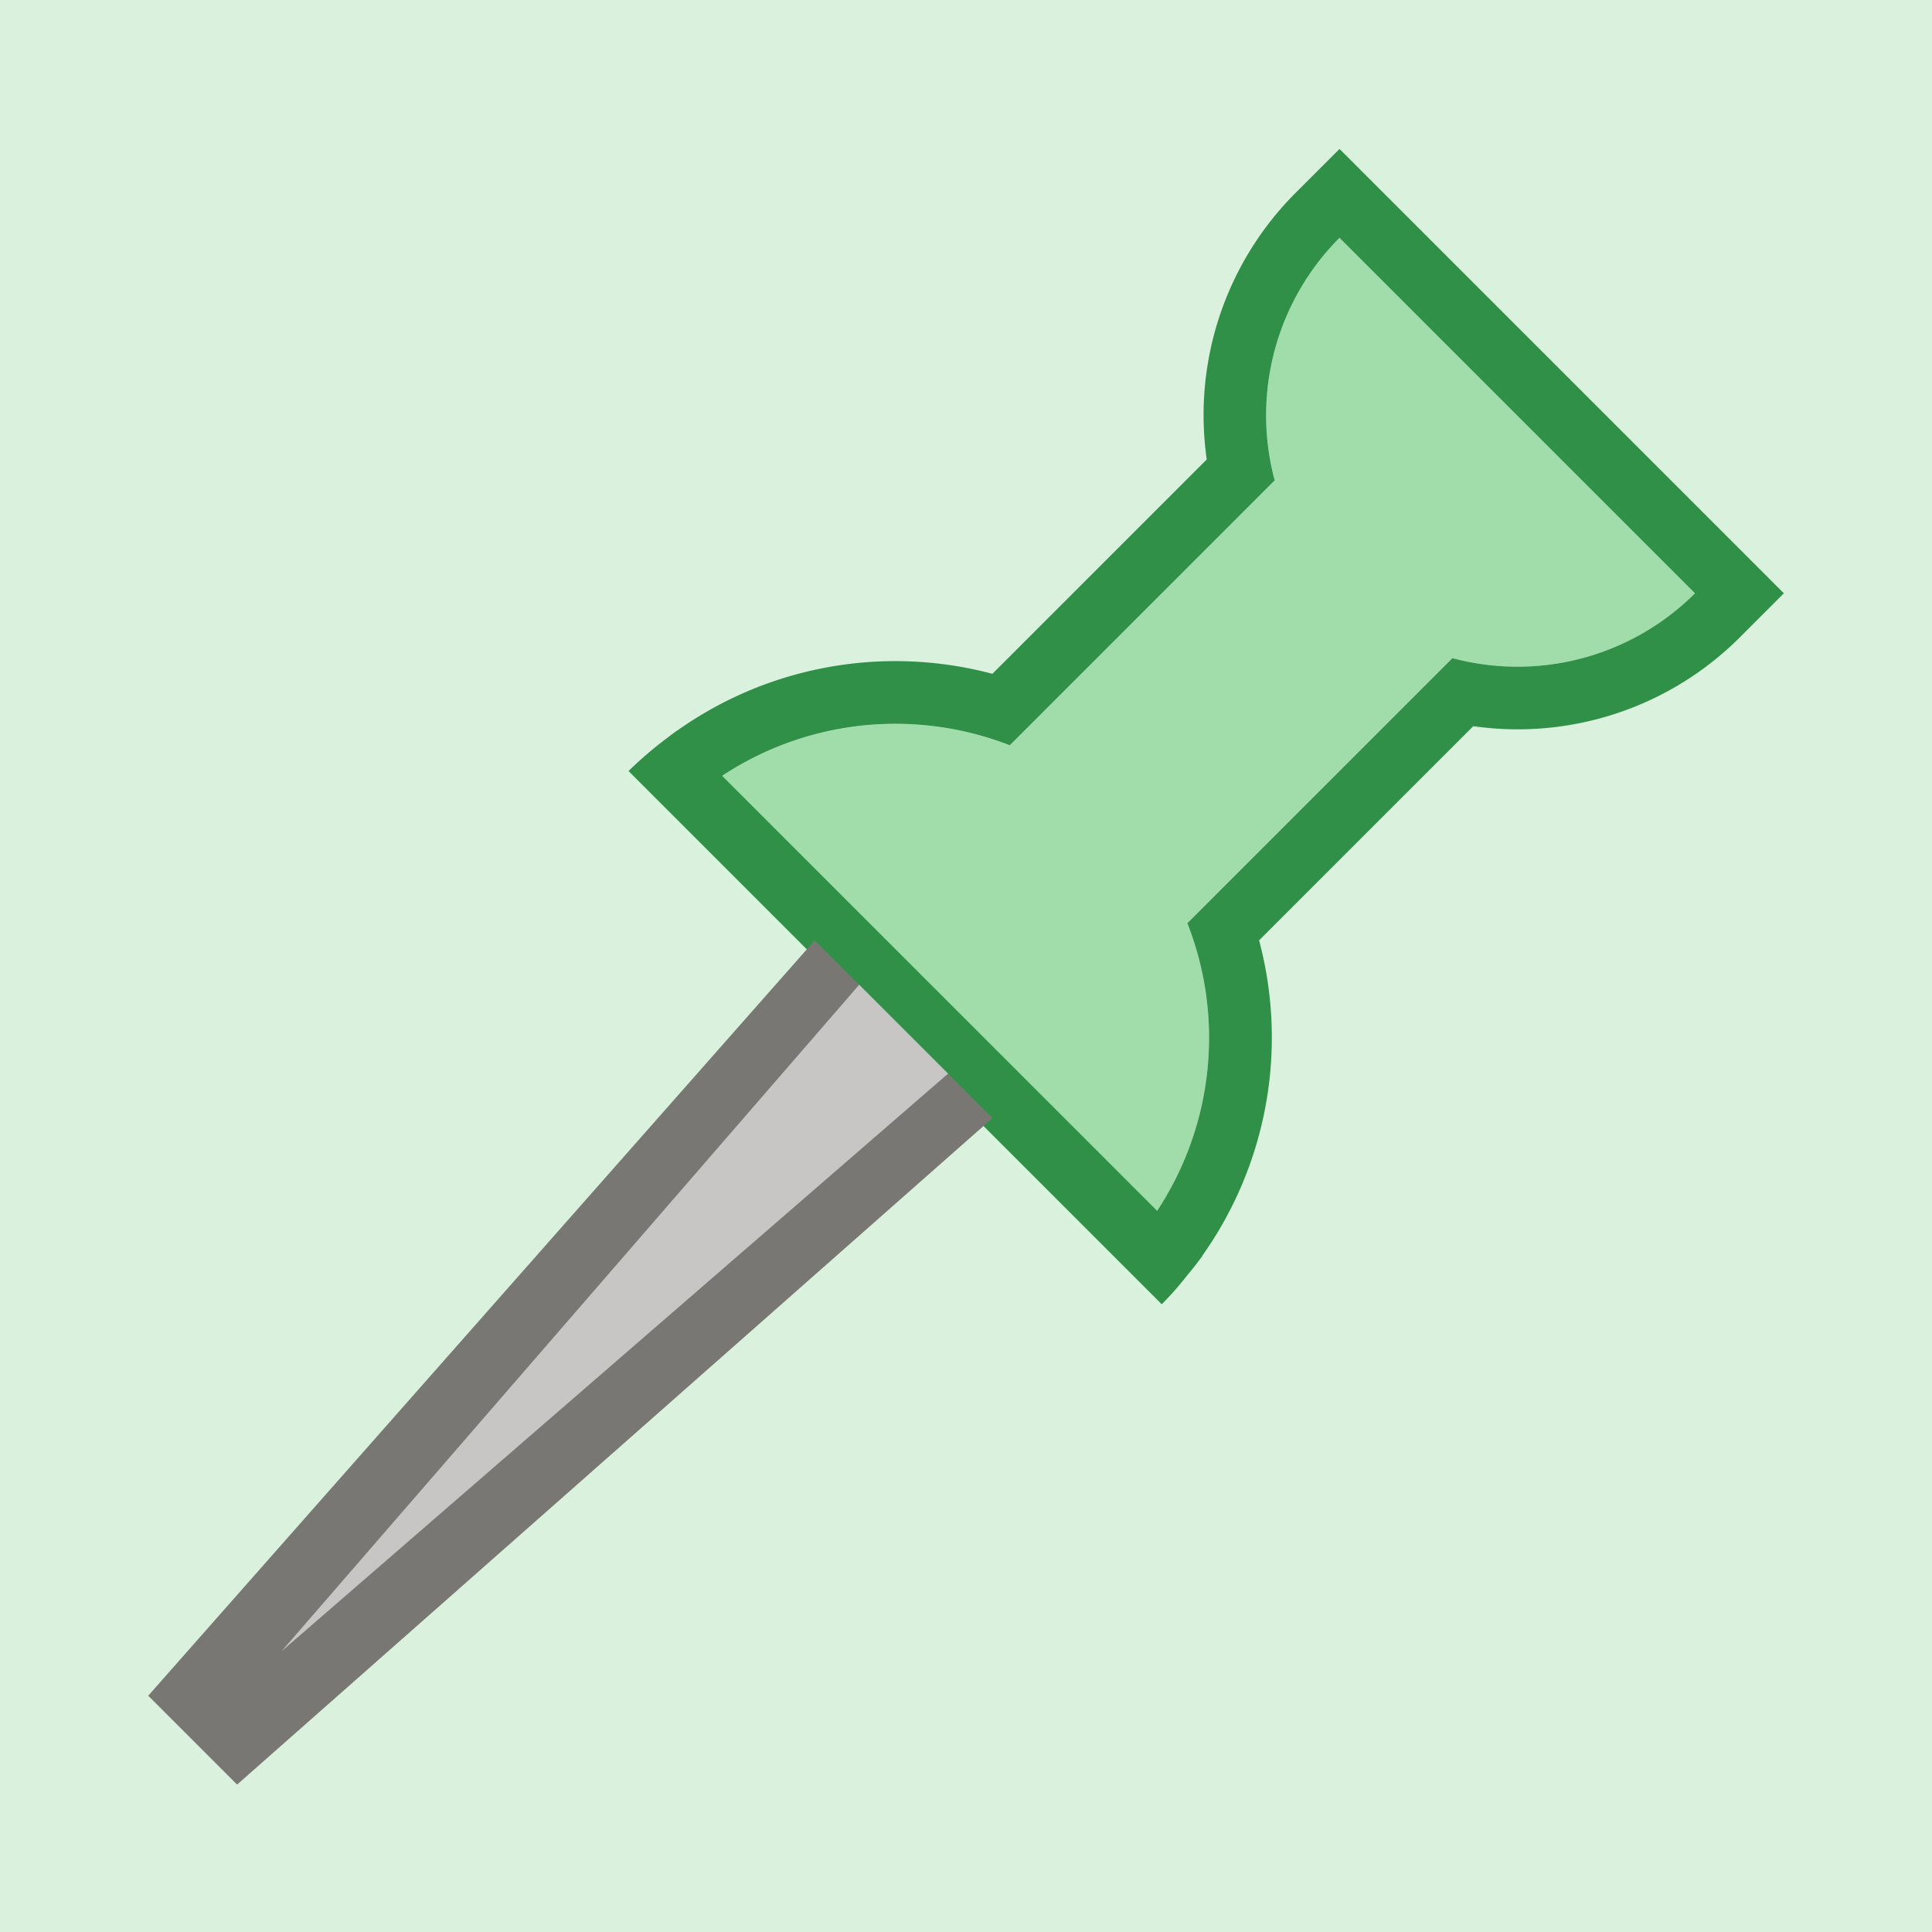 <?xml version="1.0" encoding="UTF-8" standalone="no"?>
<svg
   height="26"
   width="26"
   version="1.1"
   id="svg4"
   sodipodi:docname="NuevaNota.svg"
   inkscape:version="1.3.2 (091e20e, 2023-11-25, custom)"
   xmlns:inkscape="http://www.inkscape.org/namespaces/inkscape"
   xmlns:sodipodi="http://sodipodi.sourceforge.net/DTD/sodipodi-0.dtd"
   xmlns="http://www.w3.org/2000/svg"
   xmlns:svg="http://www.w3.org/2000/svg">
  <rect width="100%" height="100%" fill="#333333" stroke="none"/>
  <defs
     id="defs4" />
  <sodipodi:namedview
     id="namedview4"
     pagecolor="#ffffff"
     bordercolor="#000000"
     borderopacity="0.25"
     inkscape:showpageshadow="2"
     inkscape:pageopacity="0.0"
     inkscape:pagecheckerboard="0"
     inkscape:deskcolor="#d1d1d1"
     inkscape:zoom="25.65625"
     inkscape:cx="15.980512"
     inkscape:cy="16"
     inkscape:window-width="1920"
     inkscape:window-height="1017"
     inkscape:window-x="-8"
     inkscape:window-y="-8"
     inkscape:window-maximized="1"
     inkscape:current-layer="svg4" />
  <rect
     style="fill:#d9f1dd;fill-opacity:1;stroke:#ffffff;stroke-width:0"
     id="rect5"
     width="26"
     height="26"
     x="0"
     y="0" />
  <g
     id="g5"
     transform="translate(-3,-3)">
    <g
       transform="matrix(0.598,0.598,-0.598,0.598,14.805,-1.93)"
       id="g4">
      <path
         d="m 12,1.596 c 0.002,1.427 0.764,2.745 2,3.459 v 1.117 4.844 c -0.355,0.156 -0.691,0.353 -1,0.586 -0.975,0.734 -1.648,1.799 -1.893,2.994 h 9.789 C 20.651,13.4 19.977,12.335 19,11.602 18.69,11.37 18.355,11.174 18,11.02 V 6.174 5.055 c 1.236,-0.714 1.998,-2.032 2,-3.459 z"
         fill="#a1ddaa"
         id="path1" />
      <path
         d="M 11,0.596 V 1.596 a 5,5 0 0 0 2,3.988 v 4.824 a 6,6 0 0 0 -2.908,4.188 h -0.002 a 6,6 0 0 0 -0.029,0.203 A 6,6 0 0 0 10,15.596 h 1 10 1 a 6,6 0 0 0 -0.012,-0.332 6,6 0 0 0 -0.027,-0.277 6,6 0 0 0 -0.041,-0.346 6,6 0 0 0 -0.006,-0.045 h -0.004 A 6,6 0 0 0 19,10.406 V 5.586 A 5,5 0 0 0 21,1.596 V 0.596 Z m 1,1 h 8 a 4,4 0 0 1 -2,3.459 v 1.119 4.846 c 0.355,0.155 0.69,0.35 1,0.582 a 5,5 0 0 1 1.896,2.994 H 11.107 A 5,5 0 0 1 13,11.602 c 0.309,-0.233 0.645,-0.43 1,-0.586 V 6.172 5.055 A 4,4 0 0 1 12,1.596 Z m 1.443,4.283 a 5,5 0 0 0 0.104,0.061 c -0.035,-0.02 -0.069,-0.04 -0.104,-0.061 z"
         fill="#309048"
         id="path2" />
      <path
         d="m 14,15.405 h 4 l -1,16 h -2 z"
         fill="#797774"
         id="path3" />
      <path
         d="m 15,15.405 h 2 l -1,14 z"
         fill="#c8c6c4"
         id="path4" />
    </g>
  </g>
</svg>
